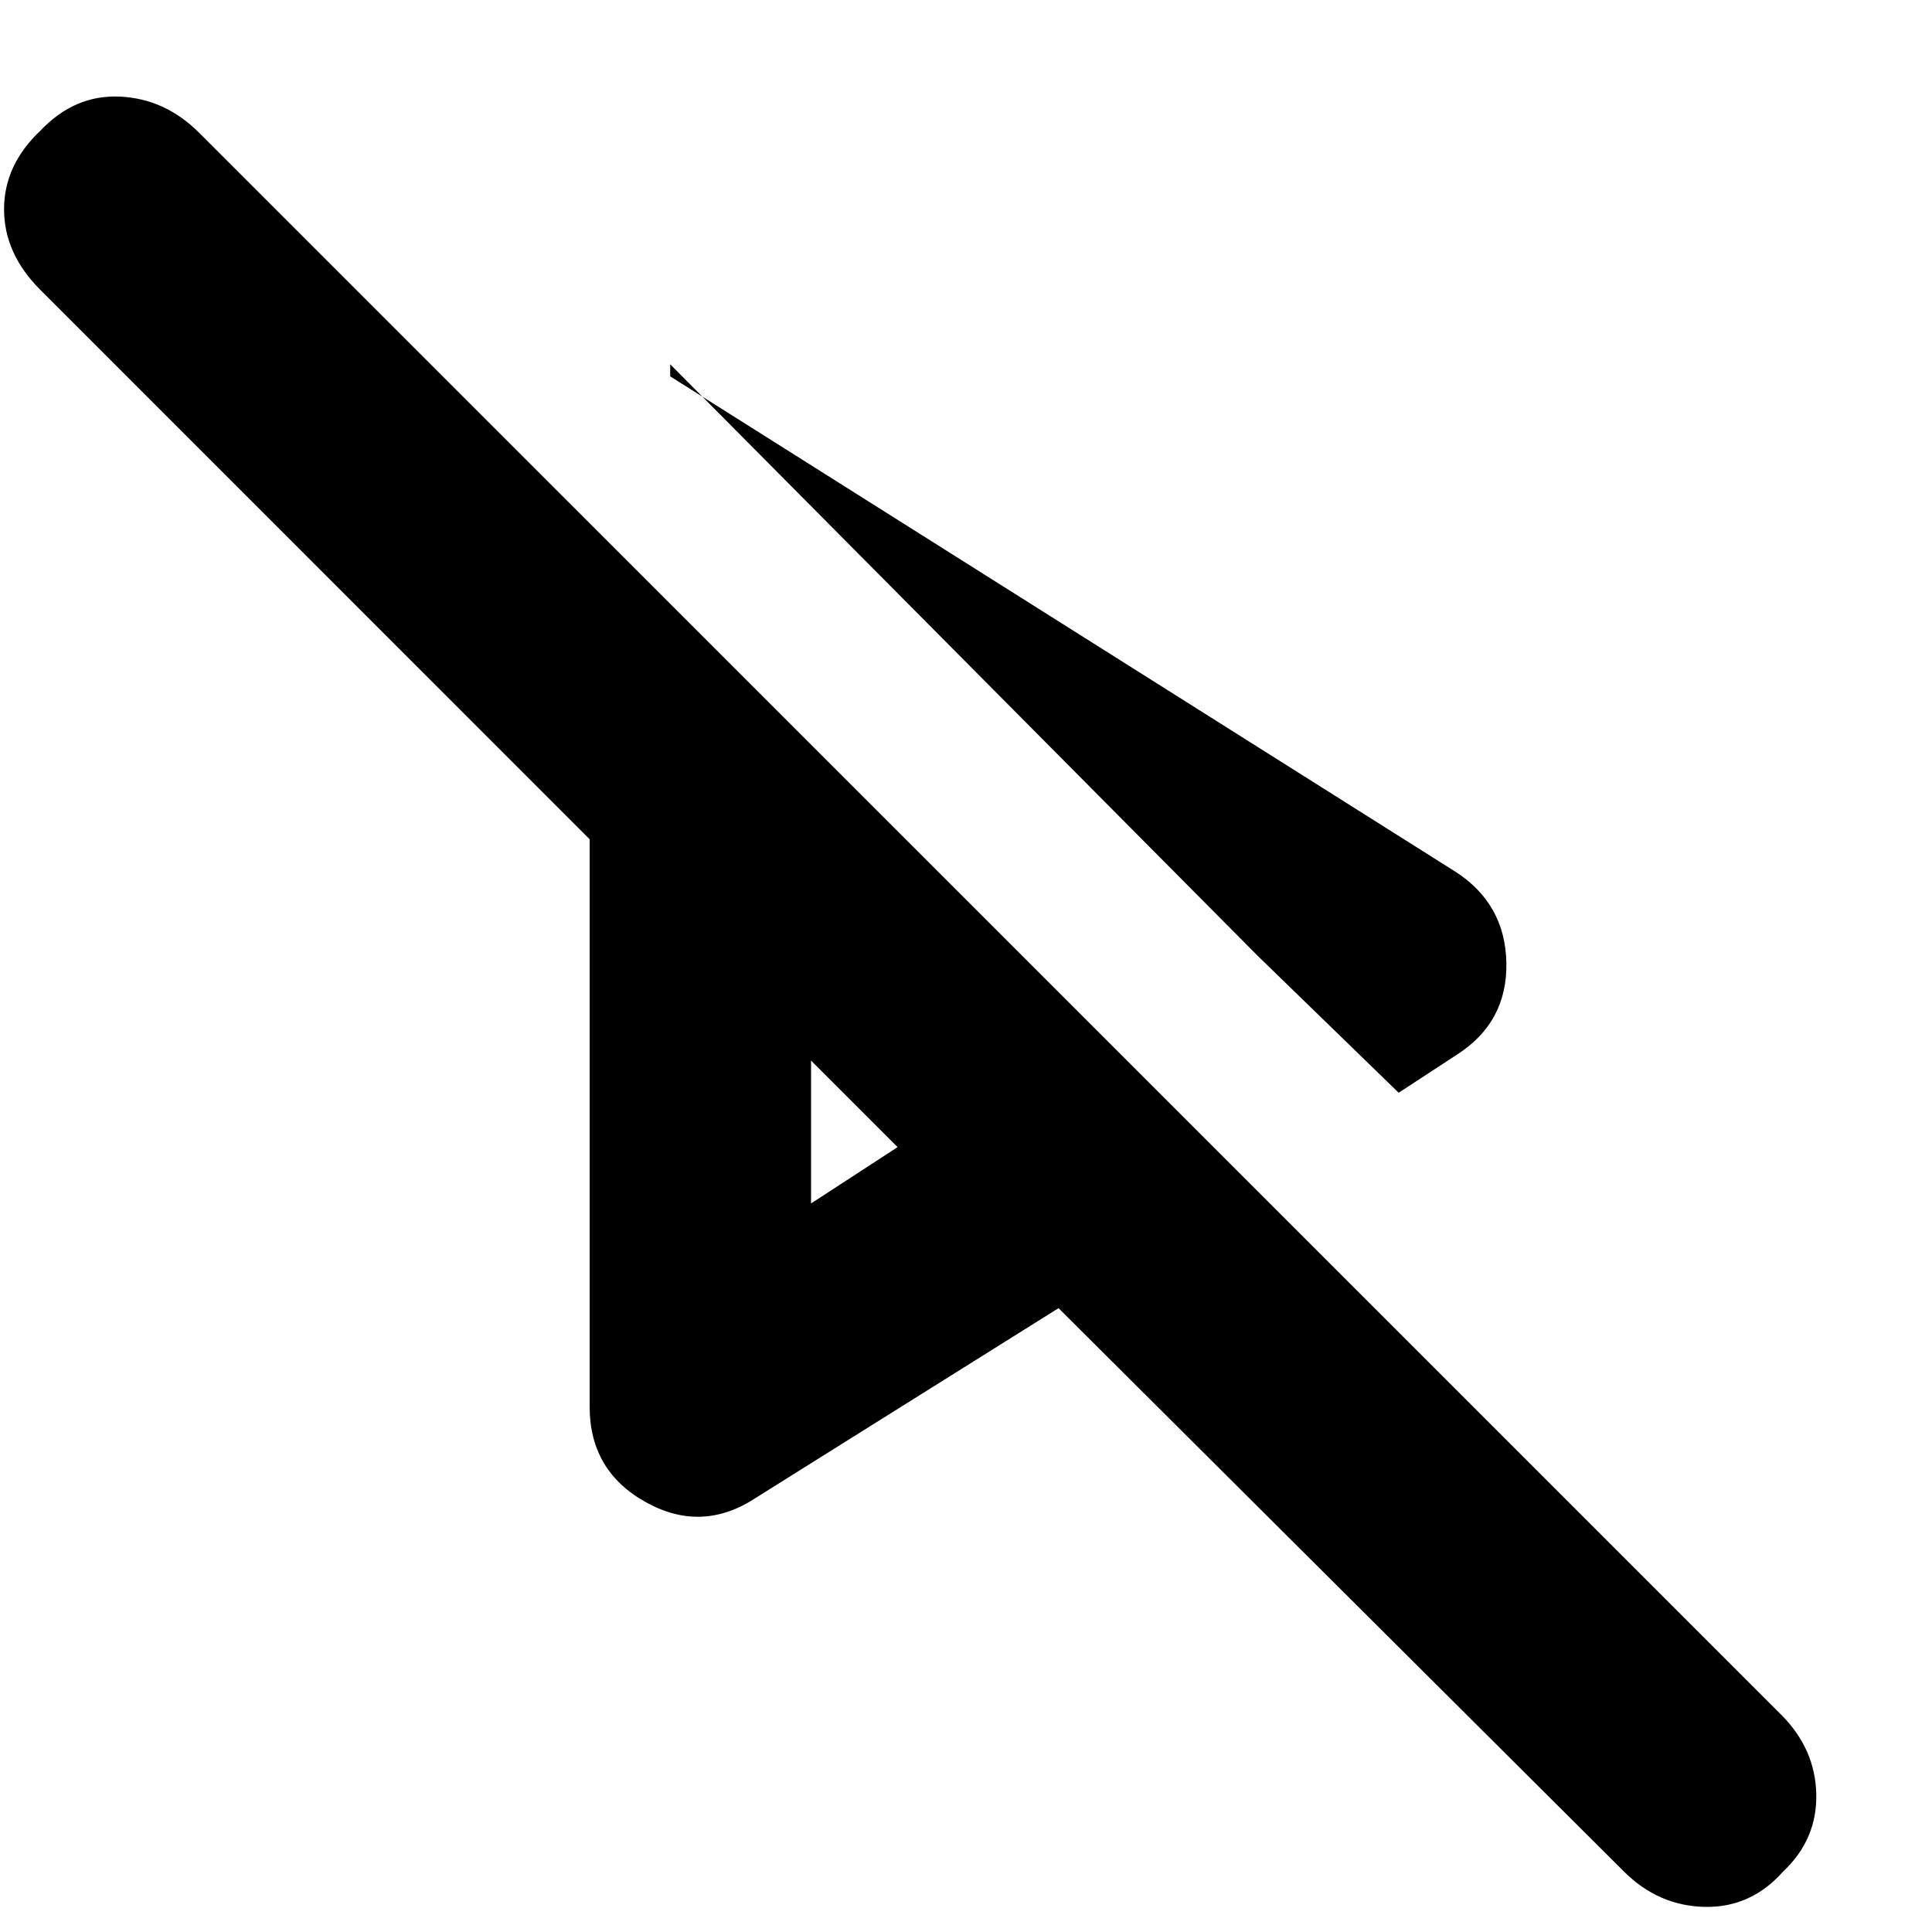 <svg xmlns="http://www.w3.org/2000/svg" height="20" width="20"><path d="m14.479 11.312-1.458-1.416-6.083-6.125v.125l8.124 5.125q.521.333.532.948.01.614-.511.948ZM7.833 15.5q-.562.375-1.145.052-.584-.323-.584-.99V8.688L.417 3q-.375-.375-.375-.833 0-.459.375-.813Q.771.979 1.24 1q.468.021.822.375L18.438 17.75q.354.354.364.823.01.469-.344.802-.333.375-.812.365-.479-.011-.834-.365l-5.854-5.833Zm.563-4.521Zm0 1.479.896-.583-.896-.896Zm4.625-2.562Z"/></svg>